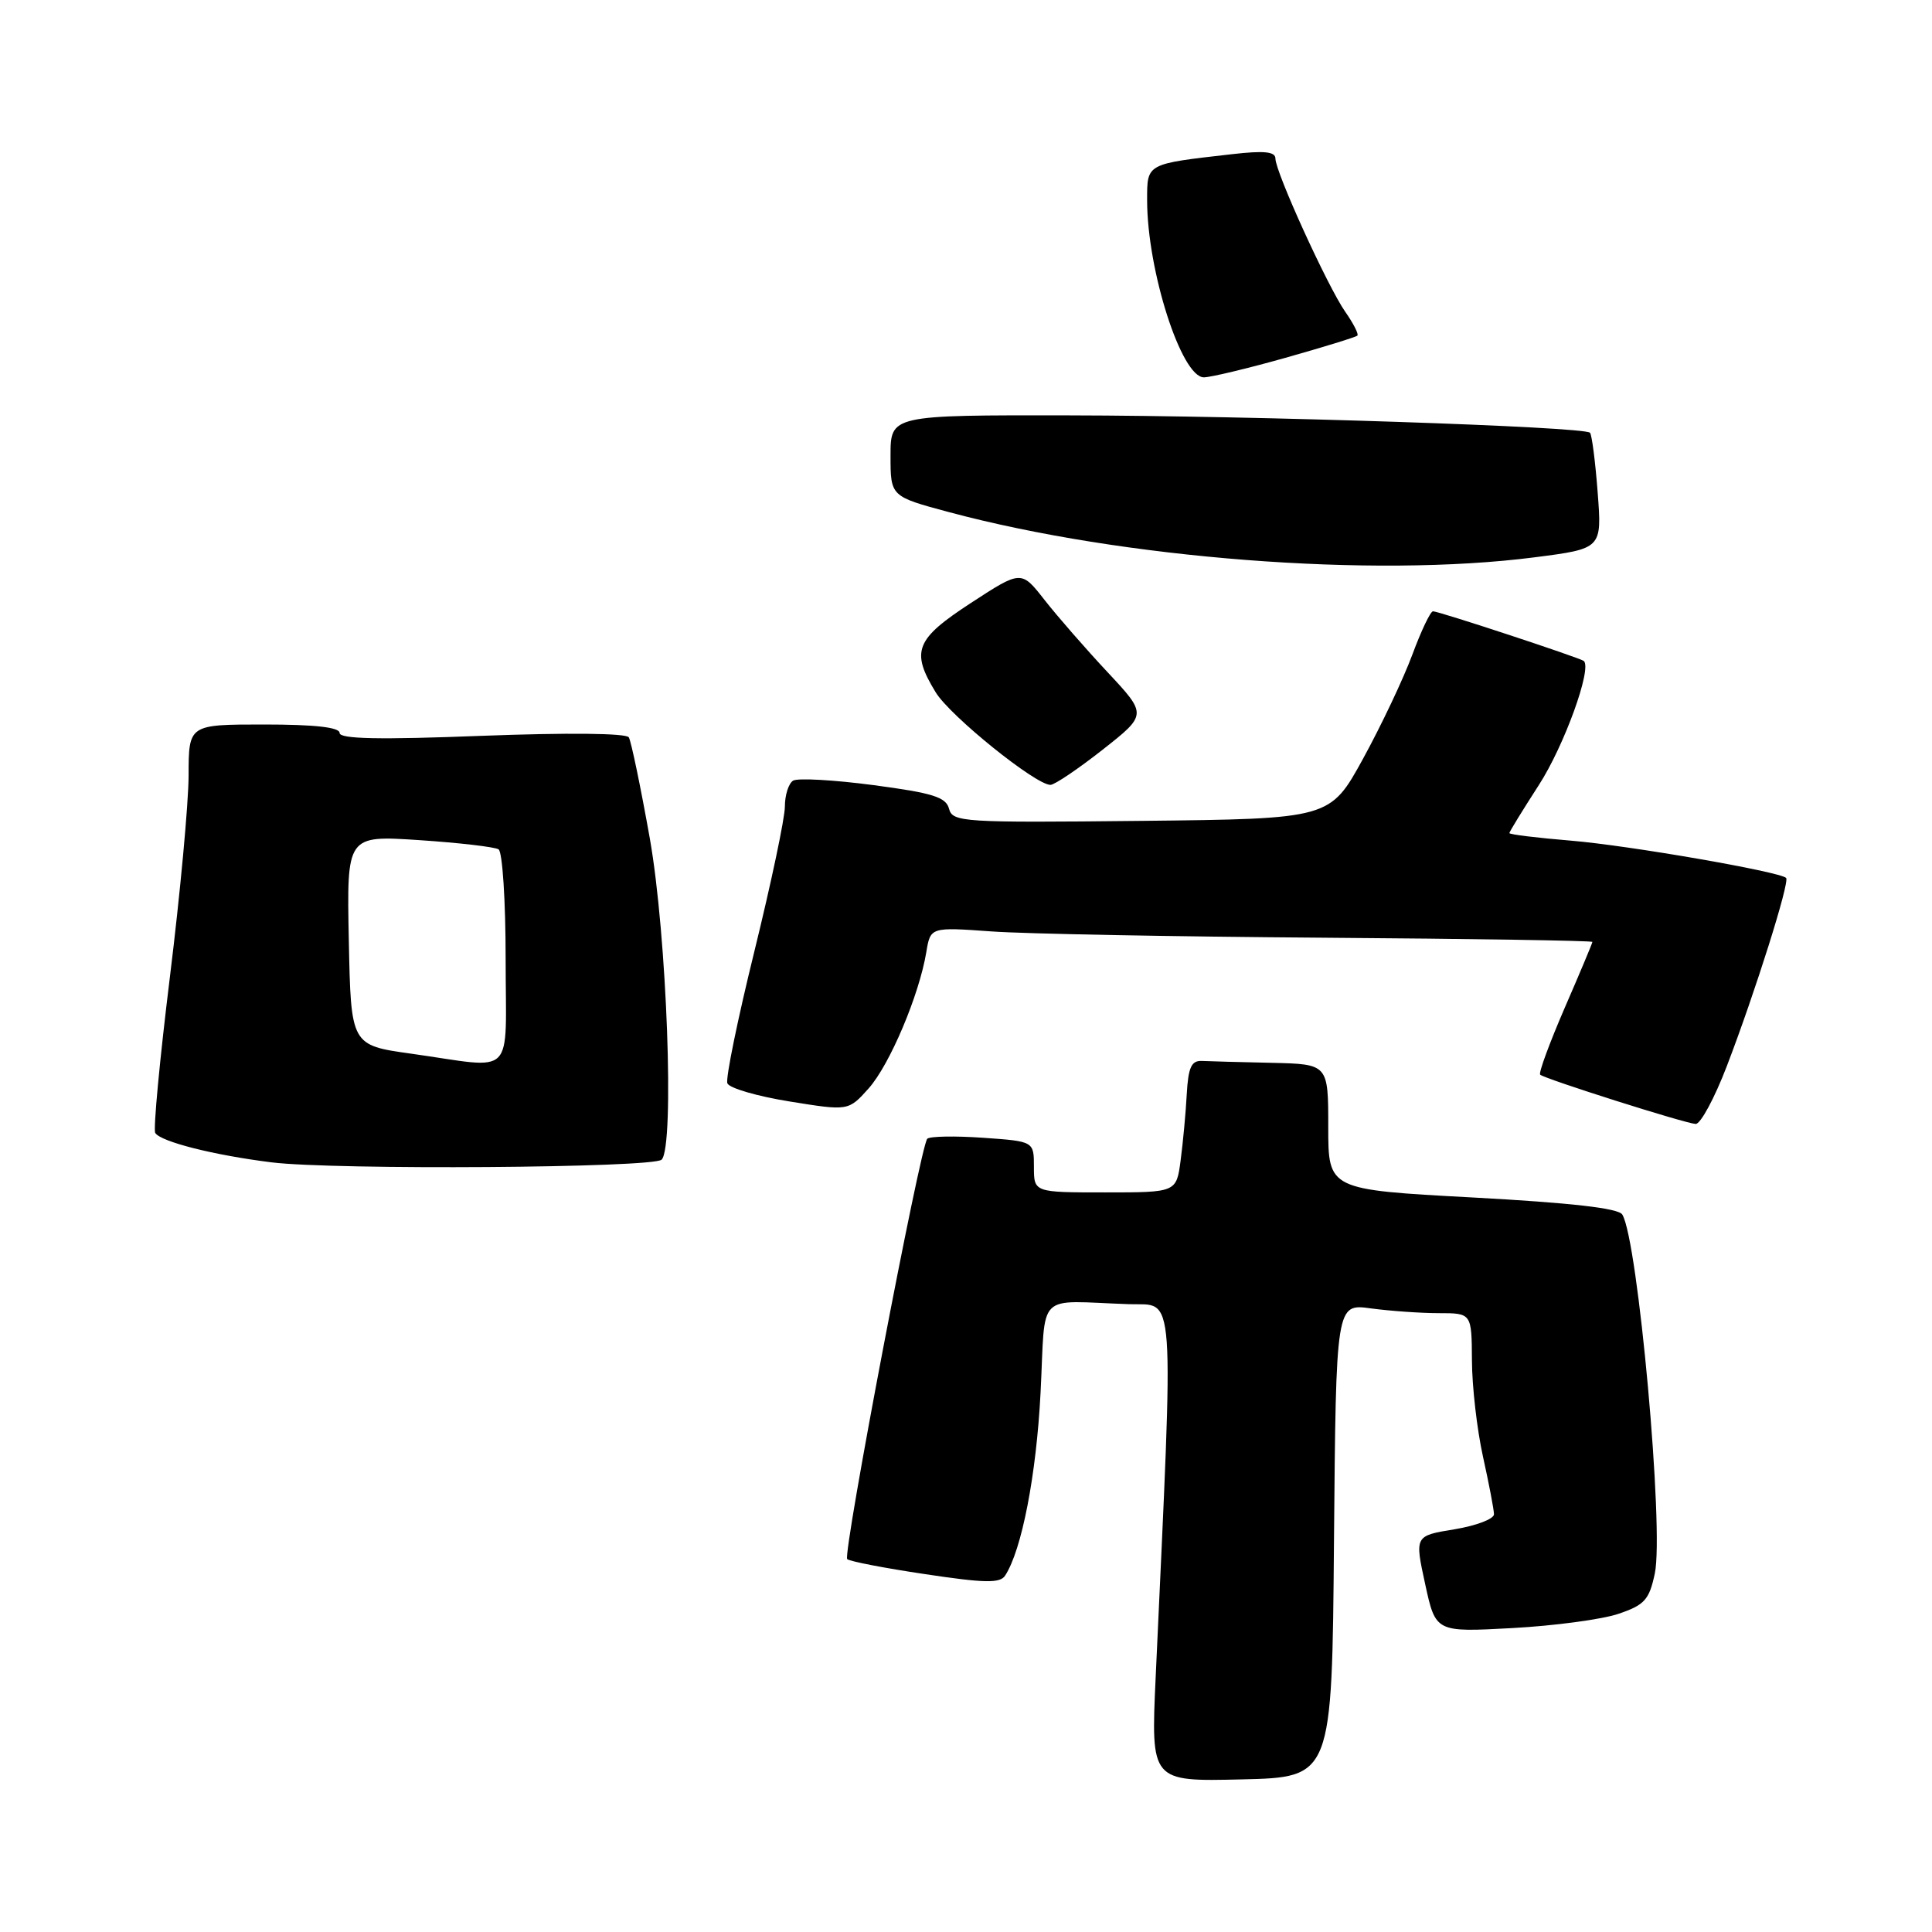 <?xml version="1.0" encoding="UTF-8" standalone="no"?>
<!DOCTYPE svg PUBLIC "-//W3C//DTD SVG 1.1//EN" "http://www.w3.org/Graphics/SVG/1.1/DTD/svg11.dtd" >
<svg xmlns="http://www.w3.org/2000/svg" xmlns:xlink="http://www.w3.org/1999/xlink" version="1.1" viewBox="0 0 256 256">
 <g >
 <path fill="currentColor"
d=" M 176.76 204.12 C 177.03 172.73 177.03 172.73 181.65 173.37 C 184.20 173.71 188.24 174.00 190.64 174.00 C 195.00 174.00 195.00 174.00 195.04 180.25 C 195.05 183.69 195.71 189.43 196.50 193.00 C 197.29 196.57 197.95 200.01 197.96 200.64 C 197.98 201.26 195.63 202.16 192.73 202.64 C 187.45 203.50 187.45 203.50 188.84 209.89 C 190.23 216.28 190.23 216.28 200.37 215.73 C 205.94 215.43 212.28 214.58 214.46 213.84 C 217.91 212.67 218.53 211.99 219.27 208.50 C 220.52 202.68 217.04 164.29 214.96 160.93 C 214.44 160.09 208.18 159.38 195.10 158.67 C 176.00 157.64 176.00 157.64 176.00 149.32 C 176.00 141.00 176.00 141.00 168.50 140.83 C 164.38 140.74 160.21 140.63 159.25 140.58 C 157.86 140.52 157.45 141.44 157.25 145.00 C 157.12 147.47 156.75 151.41 156.44 153.75 C 155.88 158.00 155.88 158.00 146.44 158.00 C 137.00 158.00 137.00 158.00 137.00 154.62 C 137.00 151.23 137.00 151.23 130.25 150.76 C 126.54 150.50 123.22 150.56 122.87 150.89 C 121.96 151.78 111.63 205.96 112.26 206.59 C 112.55 206.88 117.18 207.78 122.57 208.58 C 130.47 209.77 132.51 209.81 133.18 208.78 C 135.39 205.40 137.32 195.45 137.88 184.54 C 138.58 170.88 137.07 172.39 149.61 172.81 C 155.80 173.02 155.55 169.54 153.13 222.28 C 152.50 236.06 152.50 236.06 164.50 235.78 C 176.50 235.50 176.50 235.50 176.76 204.12 Z  M 87.67 153.66 C 89.40 151.91 88.37 123.89 86.10 111.07 C 84.88 104.23 83.63 98.21 83.32 97.70 C 82.97 97.15 75.22 97.07 63.87 97.50 C 50.22 98.03 45.00 97.92 45.00 97.12 C 45.00 96.37 41.69 96.00 35.00 96.00 C 25.00 96.00 25.00 96.00 24.99 102.75 C 24.98 106.46 23.87 118.45 22.52 129.39 C 21.17 140.34 20.29 149.66 20.57 150.12 C 21.30 151.29 28.36 153.07 36.00 154.02 C 44.39 155.05 86.58 154.76 87.67 153.66 Z  M 228.82 141.25 C 232.58 131.44 237.18 116.84 236.67 116.33 C 235.83 115.50 215.86 112.03 208.15 111.39 C 203.67 111.02 200.00 110.57 200.00 110.39 C 200.00 110.21 201.76 107.35 203.90 104.03 C 207.25 98.86 210.99 88.54 209.86 87.58 C 209.37 87.17 190.66 81.00 189.88 81.00 C 189.54 81.00 188.31 83.59 187.14 86.75 C 185.97 89.91 183.04 96.10 180.63 100.50 C 176.24 108.50 176.24 108.50 151.24 108.77 C 127.54 109.02 126.22 108.94 125.75 107.16 C 125.35 105.62 123.58 105.07 115.72 104.03 C 110.48 103.34 105.69 103.07 105.09 103.44 C 104.49 103.81 104.00 105.36 104.00 106.88 C 104.00 108.40 102.18 117.01 99.97 126.01 C 97.75 135.02 96.13 142.90 96.38 143.54 C 96.62 144.18 100.33 145.26 104.62 145.95 C 112.42 147.21 112.42 147.21 115.10 144.22 C 117.89 141.09 121.79 131.88 122.74 126.17 C 123.29 122.84 123.29 122.84 131.39 123.42 C 135.85 123.74 155.59 124.11 175.25 124.25 C 194.91 124.39 210.99 124.64 211.00 124.81 C 211.00 124.97 209.35 128.91 207.33 133.55 C 205.32 138.20 203.85 142.18 204.08 142.40 C 204.66 142.95 223.22 148.84 224.68 148.93 C 225.32 148.97 227.19 145.51 228.82 141.25 Z  M 146.09 99.35 C 152.01 94.69 152.01 94.69 146.76 89.07 C 143.87 85.98 140.11 81.67 138.41 79.50 C 135.32 75.55 135.32 75.55 128.66 79.89 C 121.28 84.70 120.66 86.29 123.98 91.73 C 125.89 94.87 137.22 104.00 139.19 104.00 C 139.73 104.00 142.83 101.91 146.09 99.35 Z  M 203.32 73.85 C 212.27 72.70 212.27 72.70 211.70 65.26 C 211.39 61.16 210.93 57.60 210.68 57.34 C 209.87 56.53 166.34 55.08 141.75 55.04 C 118.00 55.00 118.00 55.00 118.00 60.39 C 118.00 65.78 118.00 65.78 125.75 67.86 C 148.77 74.03 181.92 76.60 203.32 73.85 Z  M 170.30 47.42 C 175.36 45.99 179.66 44.67 179.86 44.47 C 180.06 44.28 179.33 42.85 178.25 41.31 C 175.93 37.99 169.00 22.79 169.00 21.01 C 169.00 20.09 167.51 19.94 163.25 20.43 C 151.83 21.73 152.00 21.63 152.00 26.53 C 152.00 35.83 156.54 50.00 159.52 50.00 C 160.39 50.00 165.25 48.84 170.30 47.42 Z  M 54.50 139.62 C 46.50 138.50 46.50 138.50 46.22 124.60 C 45.94 110.69 45.94 110.69 55.53 111.32 C 60.80 111.67 65.54 112.22 66.06 112.54 C 66.58 112.86 67.00 119.39 67.00 127.06 C 67.00 143.12 68.52 141.59 54.50 139.62 Z "/>
</g>
</svg>